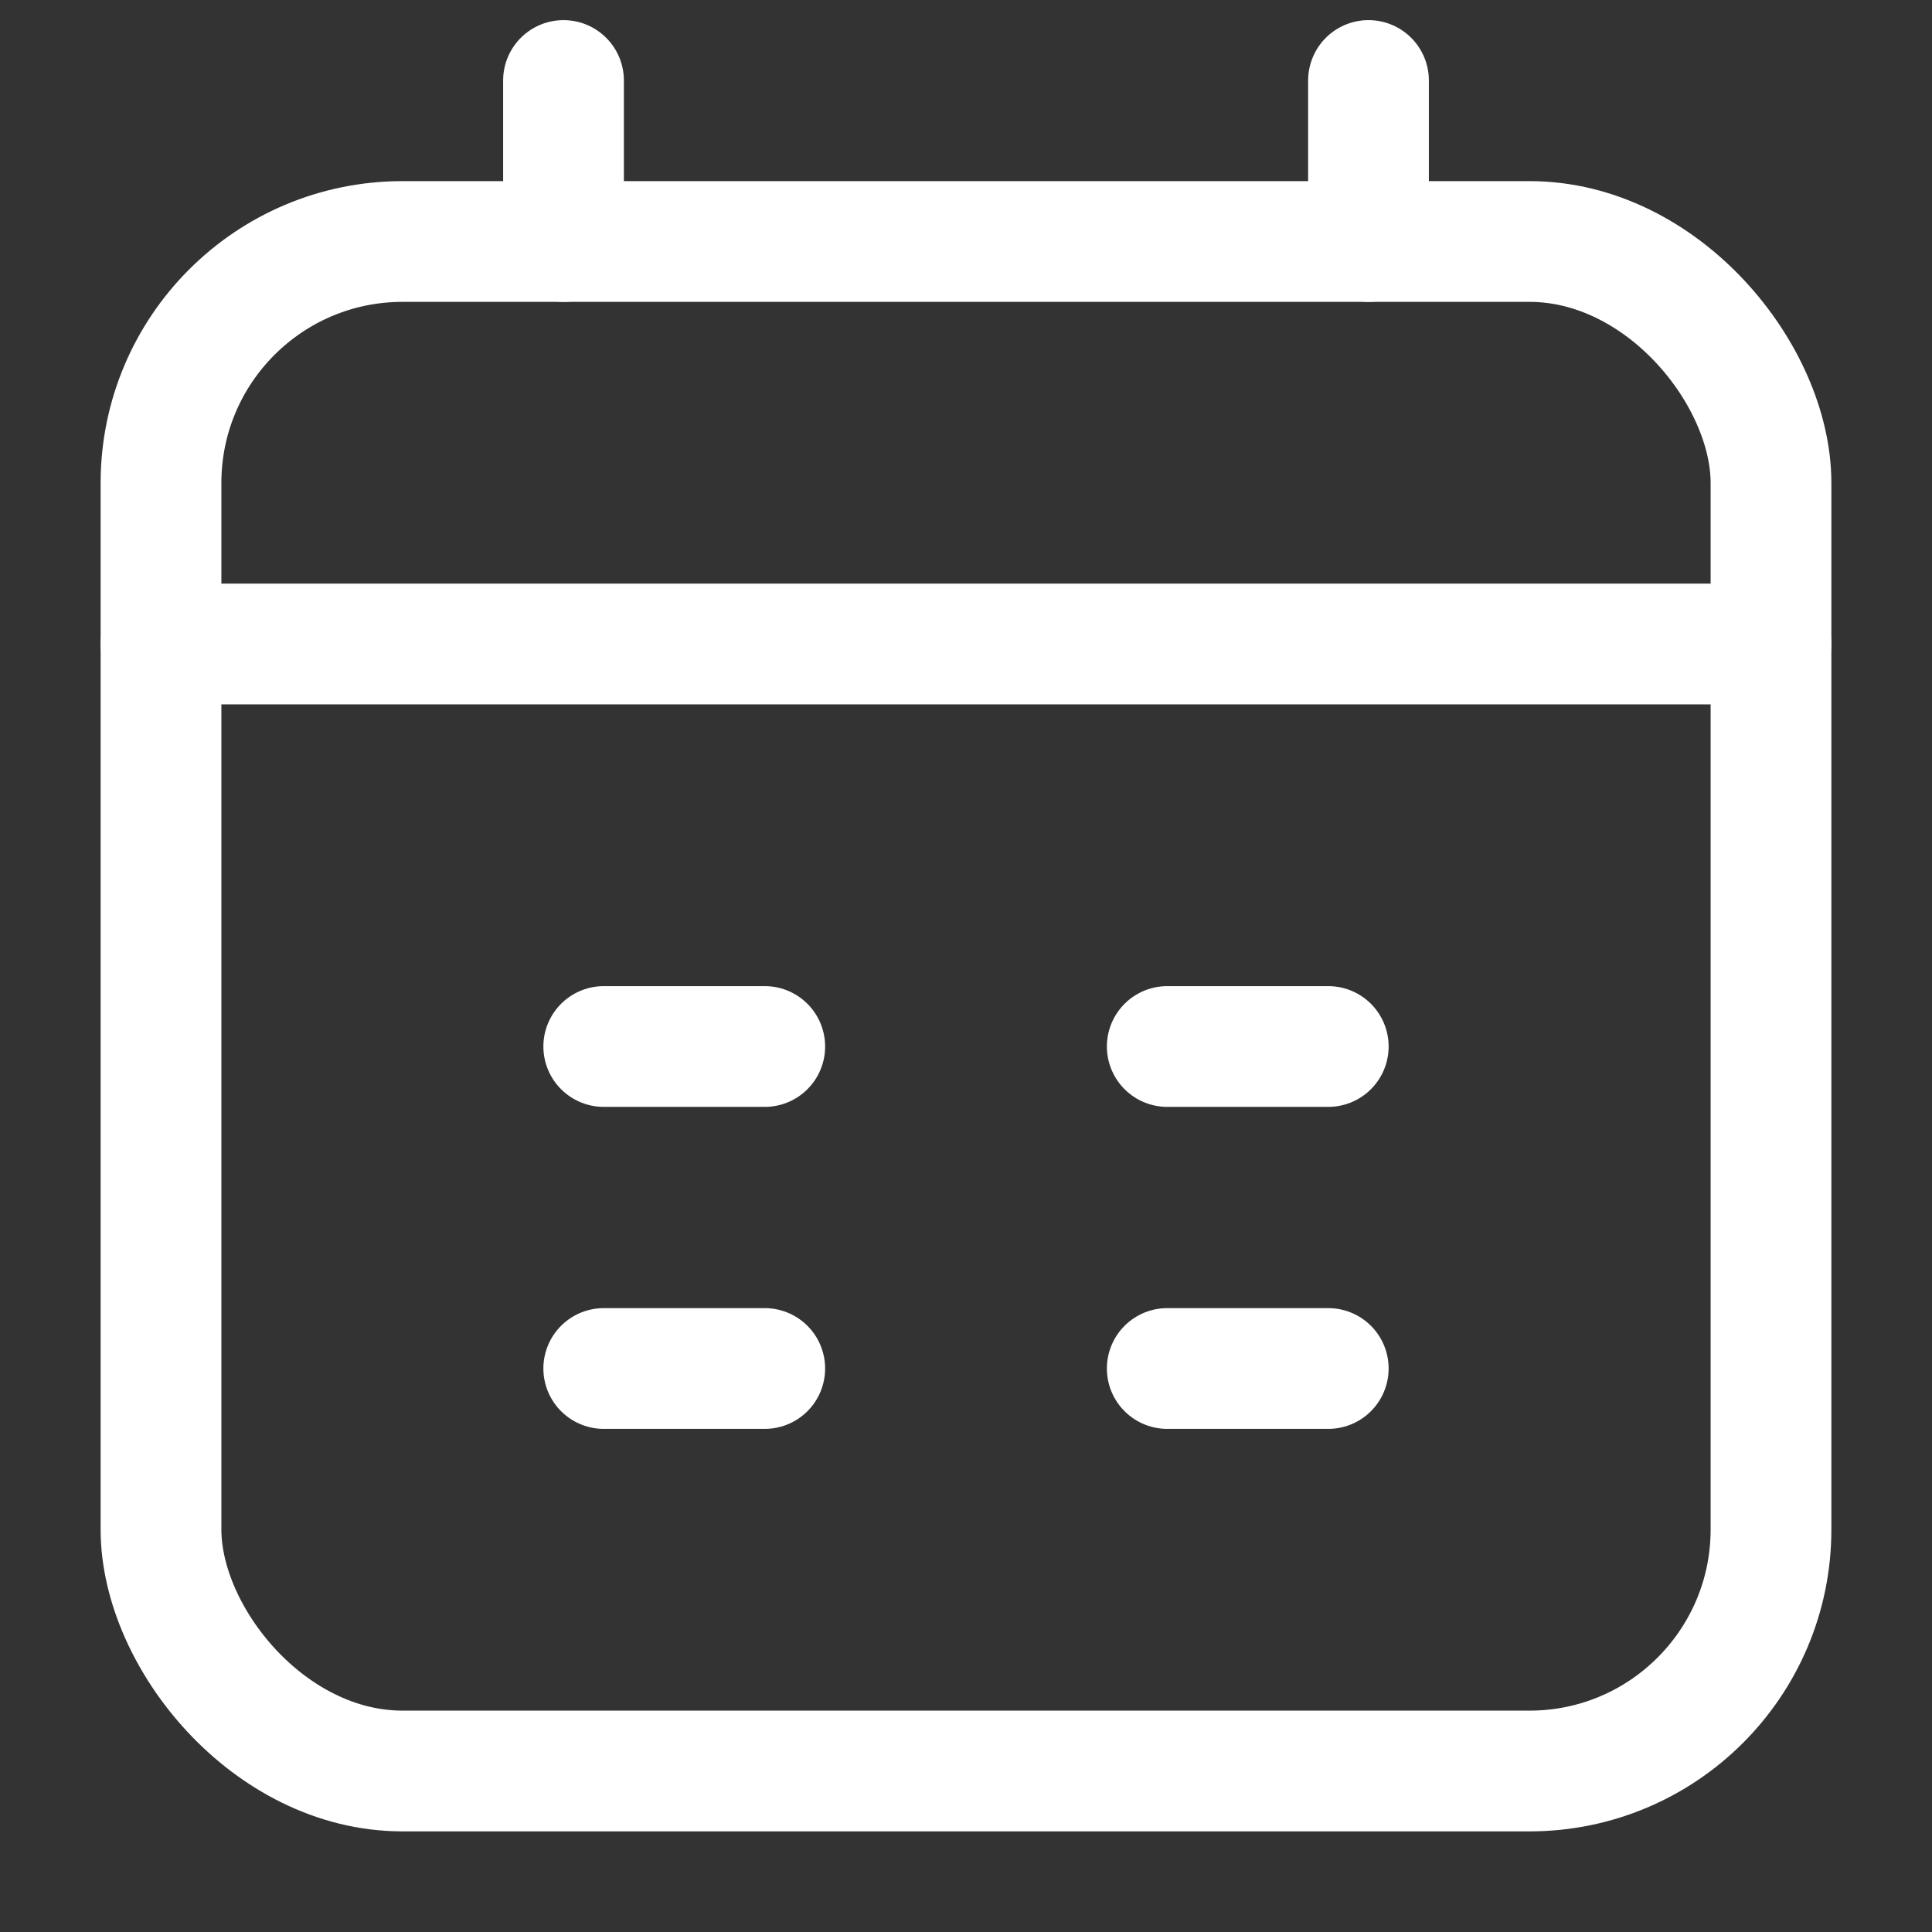 <svg width="24" height="24" viewBox="0 0 24 24" fill="none" xmlns="http://www.w3.org/2000/svg">
<rect x="0" y="0" width="24" height="24" fill="#333333" stroke="none"/>
<rect x="2" y="3" width="20" height="19" rx="3" stroke="white" stroke-width="1.5"/>
<path d="M7 1V3" stroke="white" stroke-width="1.5" stroke-linecap="round" stroke-linejoin="round"/>
<path d="M17 1V3" stroke="white" stroke-width="1.5" stroke-linecap="round" stroke-linejoin="round"/>
<path d="M2 8H22" stroke="white" stroke-width="1.5" stroke-linecap="round" stroke-linejoin="round"/>
<path d="M7.5 13H9.5" stroke="white" stroke-width="1.5" stroke-linecap="round" stroke-linejoin="round"/>
<path d="M14.5 13H16.5" stroke="white" stroke-width="1.5" stroke-linecap="round" stroke-linejoin="round"/>
<path d="M7.5 17H9.5" stroke="white" stroke-width="1.5" stroke-linecap="round" stroke-linejoin="round"/>
<path d="M14.5 17H16.5" stroke="white" stroke-width="1.5" stroke-linecap="round" stroke-linejoin="round"/>
</svg>
